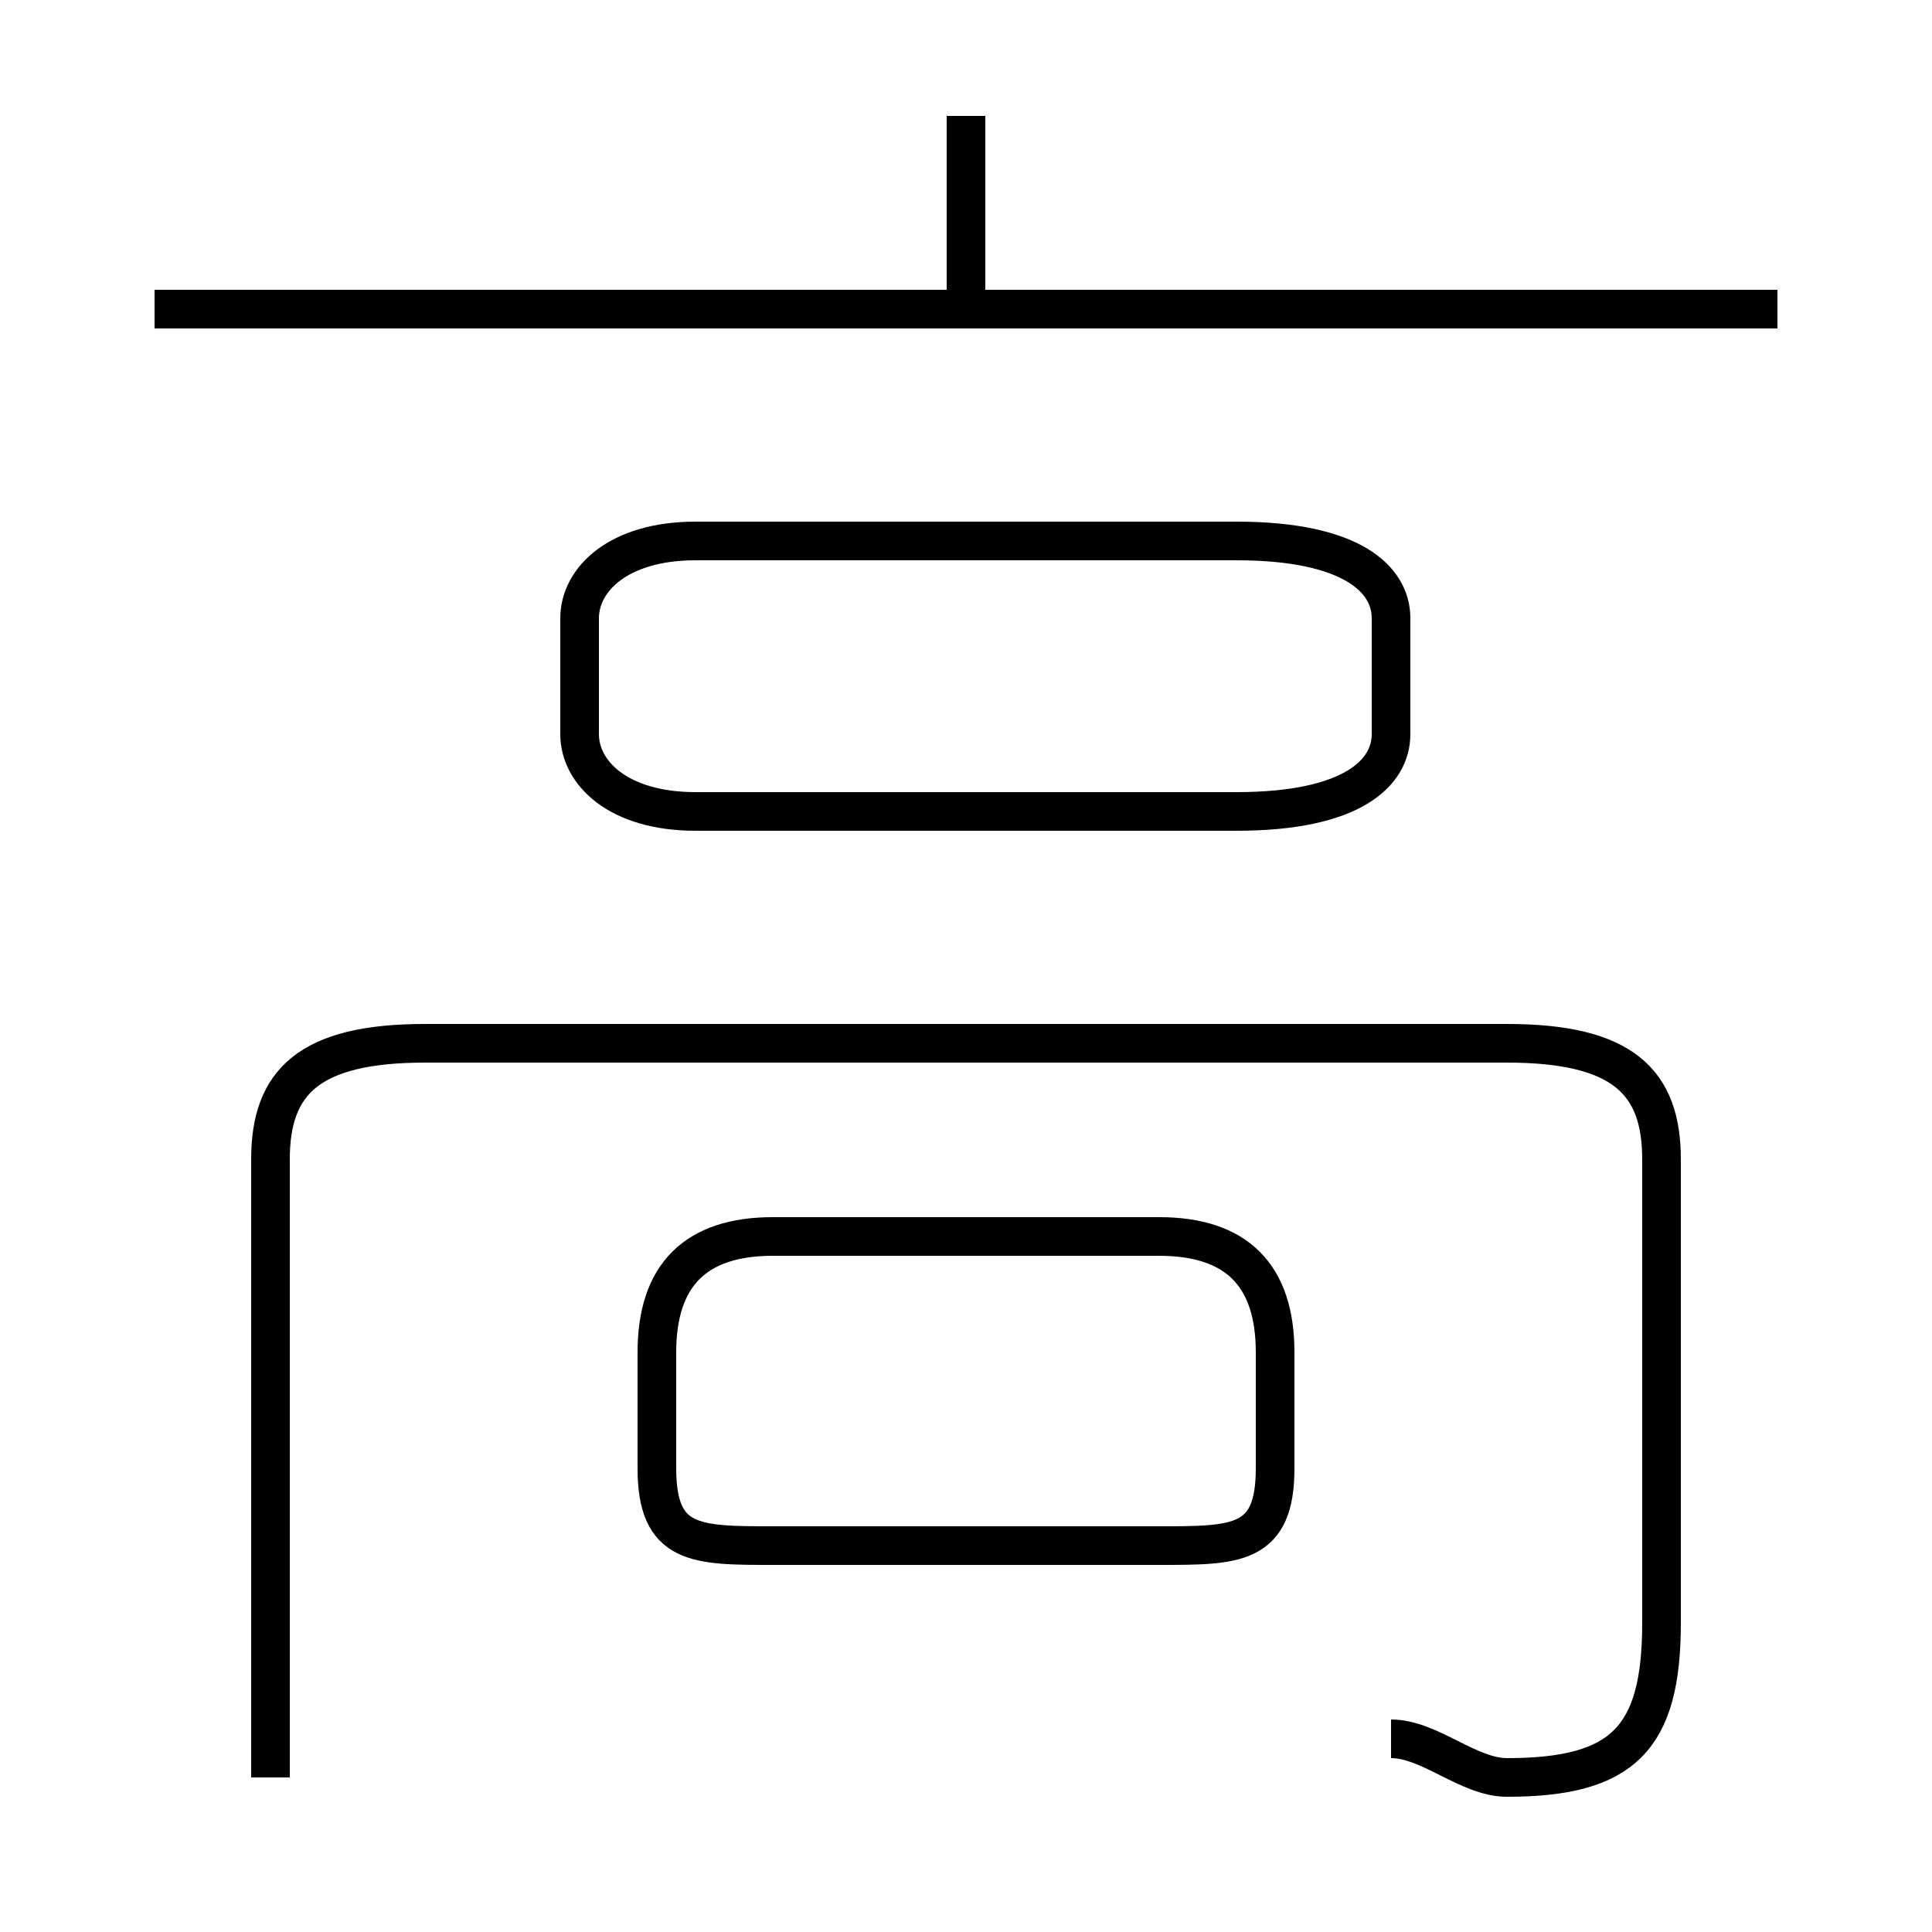 <?xml version='1.0' encoding='utf8'?>
<svg viewBox="0.0 -6.0 50.0 50.0" version="1.1" xmlns="http://www.w3.org/2000/svg">
<rect x="0.0" y="-6.0" width="50.0" height="50.0" fill="#808080" stroke="none"/>
<rect x="-1000" y="-1000" width="2000" height="2000" stroke="white" fill="white"/>
<g style="fill:white;stroke:#000000;  stroke-width:1">
<path d="M 36 1 C 37 1 38 2 39 2 C 42 2 43 1 43 -2 L 43 -14 C 43 -16 42 -17 39 -17 L 11 -17 C 8 -17 7 -16 7 -14 L 7 2 M 20 -4 L 30 -4 C 32 -4 33 -4 33 -6 L 33 -9 C 33 -11 32 -12 30 -12 L 20 -12 C 18 -12 17 -11 17 -9 L 17 -6 C 17 -4 18 -4 20 -4 Z M 18 -23 L 32 -23 C 35 -23 36 -24 36 -25 L 36 -28 C 36 -29 35 -30 32 -30 L 18 -30 C 16 -30 15 -29 15 -28 L 15 -25 C 15 -24 16 -23 18 -23 Z M 46 -36 L 4 -36 M 25 -36 L 25 -41" transform="translate(0.0 38.0)" />
</g>
</svg>